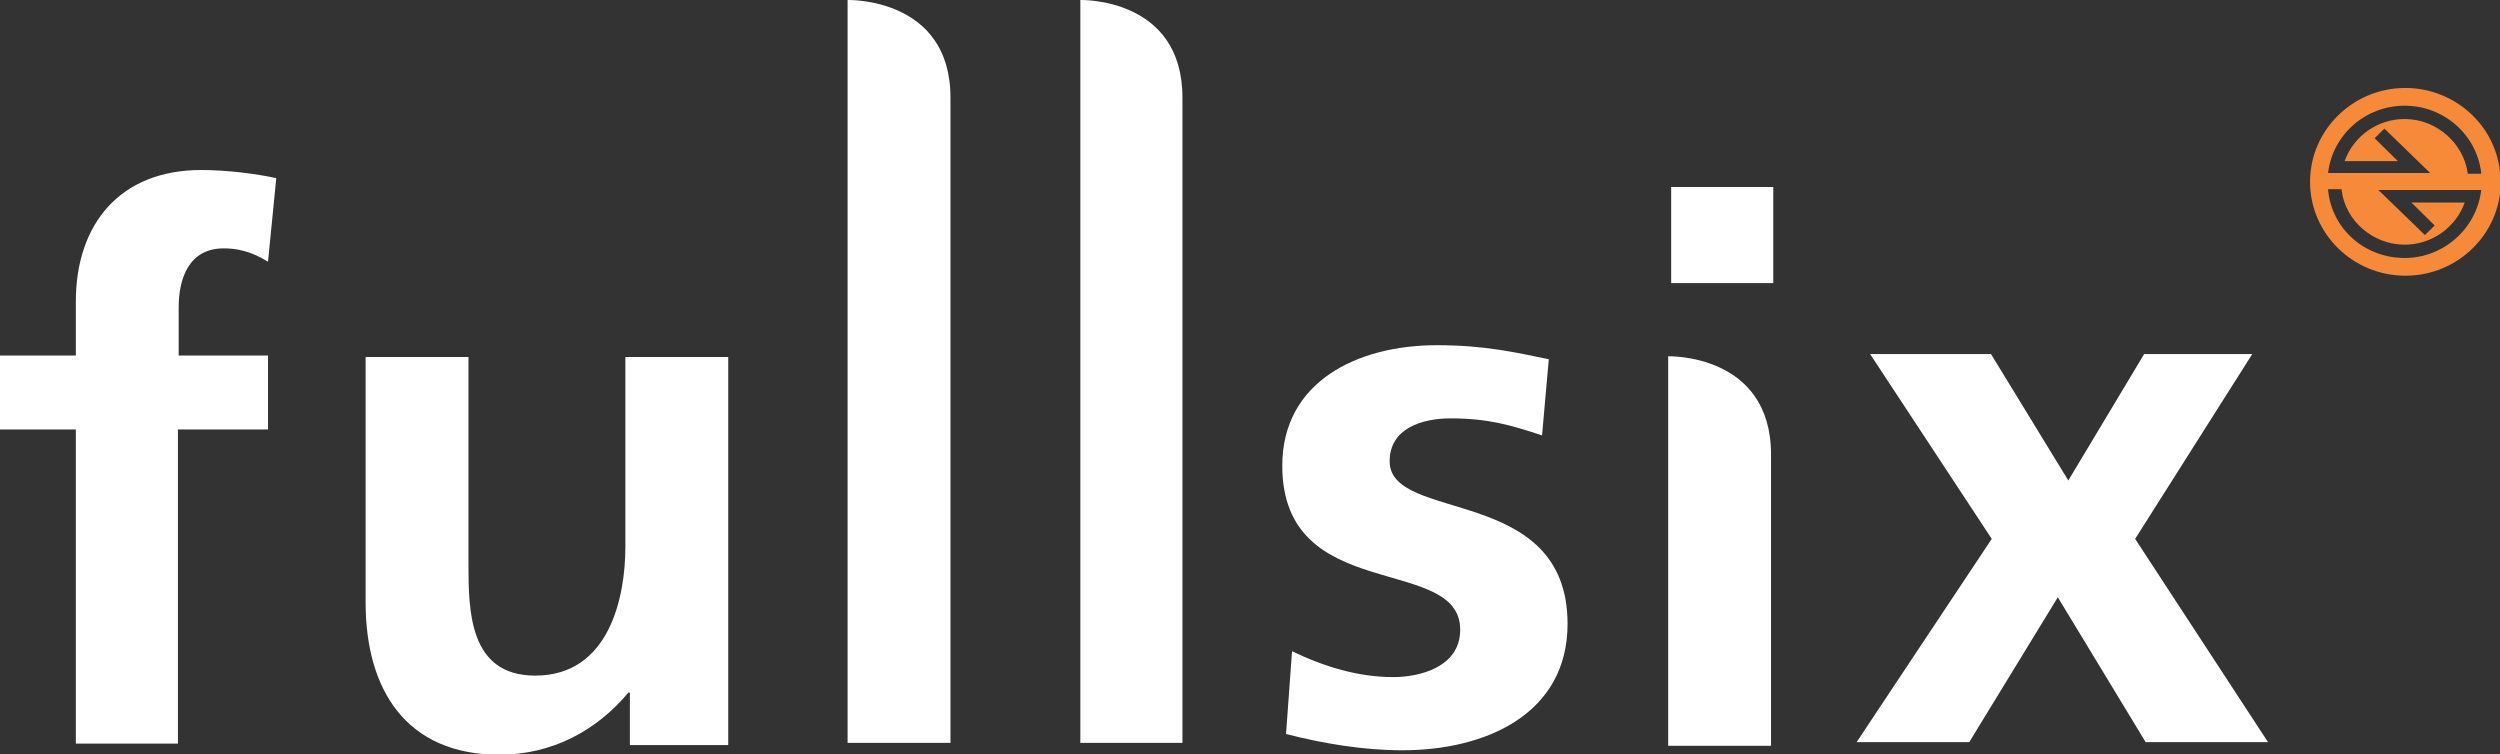 <svg width="126" height="38" viewBox="0 0 126 38" fill="none" xmlns="http://www.w3.org/2000/svg">
<rect x="0" y="0" width="126" height="38" fill="#333333" stroke="none"/>
<g clip-path="url(#clip0)">
<path d="M3.822 21.645H0V17.92H3.822V15.2C3.822 11.288 6.054 8.569 10.14 8.569C11.427 8.569 12.903 8.755 13.924 8.978L13.508 13.188C13.054 12.928 12.373 12.518 11.276 12.518C9.535 12.518 9.005 14.008 9.005 15.498V17.92H13.508V21.645H8.968V37.478H3.822V21.645Z" fill="white"/>
<path d="M42.719 2.17525e-06C42.719 2.17525e-06 47.903 -0.149 47.903 4.918C47.903 9.984 47.903 37.441 47.903 37.441H42.719V2.17525e-06Z" fill="white"/>
<path d="M54.449 2.17525e-06C54.449 2.17525e-06 59.595 -0.149 59.595 4.918C59.595 9.984 59.595 37.441 59.595 37.441H54.449V2.17525e-06Z" fill="white"/>
<path d="M84.076 17.957C84.076 17.957 89.26 17.808 89.26 22.912C89.26 27.978 89.26 37.59 89.26 37.59H84.076V17.957Z" fill="white"/>
<path d="M77.719 21.943C76.13 21.422 74.995 21.086 73.103 21.086C71.703 21.086 70.038 21.571 70.038 23.247C70.038 26.377 79.005 24.402 79.005 31.443C79.005 35.988 74.881 37.814 70.681 37.814C68.713 37.814 66.708 37.478 64.816 36.994L65.119 32.822C66.746 33.604 68.449 34.126 70.227 34.126C71.513 34.126 73.594 33.641 73.594 31.741C73.594 27.904 64.627 30.512 64.627 23.471C64.627 19.261 68.373 17.398 72.421 17.398C74.843 17.398 76.432 17.771 78.059 18.106L77.719 21.943Z" fill="white"/>
<path d="M84.227 9.425H89.373V14.269H84.227V9.425Z" fill="white"/>
<path d="M94.254 17.845H100.346L104.243 24.216L108.065 17.845H113.514L107.611 27.159L114.308 37.404H108.141L103.714 30.102L99.249 37.404H93.573L100.384 27.159L94.254 17.845Z" fill="white"/>
<path d="M36.665 37.553H31.746V34.908H31.67C30.081 36.808 27.849 38.037 25.162 38.037C20.47 38.037 18.427 34.759 18.427 30.363V17.994H23.611V28.425C23.611 30.81 23.649 34.051 26.978 34.051C30.724 34.051 31.519 30.065 31.519 27.569V17.994H36.703V37.553H36.665Z" fill="white"/>
<path d="M126 8.755V8.68C125.773 6.296 123.692 4.433 121.232 4.433C118.584 4.433 116.427 6.557 116.427 9.165C116.427 11.773 118.584 13.896 121.232 13.896C123.881 13.896 126.038 11.773 126.038 9.165C126 9.016 126 8.867 126 8.755ZM117.335 8.718C117.562 6.78 119.227 5.327 121.195 5.327C123.162 5.327 124.827 6.78 125.054 8.718V8.755H124.373V8.718C124.146 7.19 122.784 5.998 121.195 5.998C119.832 5.998 118.622 6.855 118.168 8.122C118.243 8.122 120.703 8.122 120.854 8.122C120.741 8.01 119.681 6.967 119.681 6.967L120.173 6.482L122.481 8.718H117.335ZM125.054 9.575C124.827 11.512 123.162 13.002 121.195 13.002C119.189 13.002 117.524 11.549 117.335 9.575V9.537H118.016V9.575C118.205 11.139 119.605 12.331 121.195 12.331C122.557 12.331 123.768 11.475 124.222 10.208C124.146 10.208 121.686 10.208 121.535 10.208C121.649 10.32 122.708 11.363 122.708 11.363L122.216 11.847L119.87 9.575H119.946H124.411H125.054Z" fill="#F68A39"/>
</g>
<defs>
<clipPath id="clip0">
<rect width="126" height="38" fill="white"/>
</clipPath>
</defs>
</svg>
